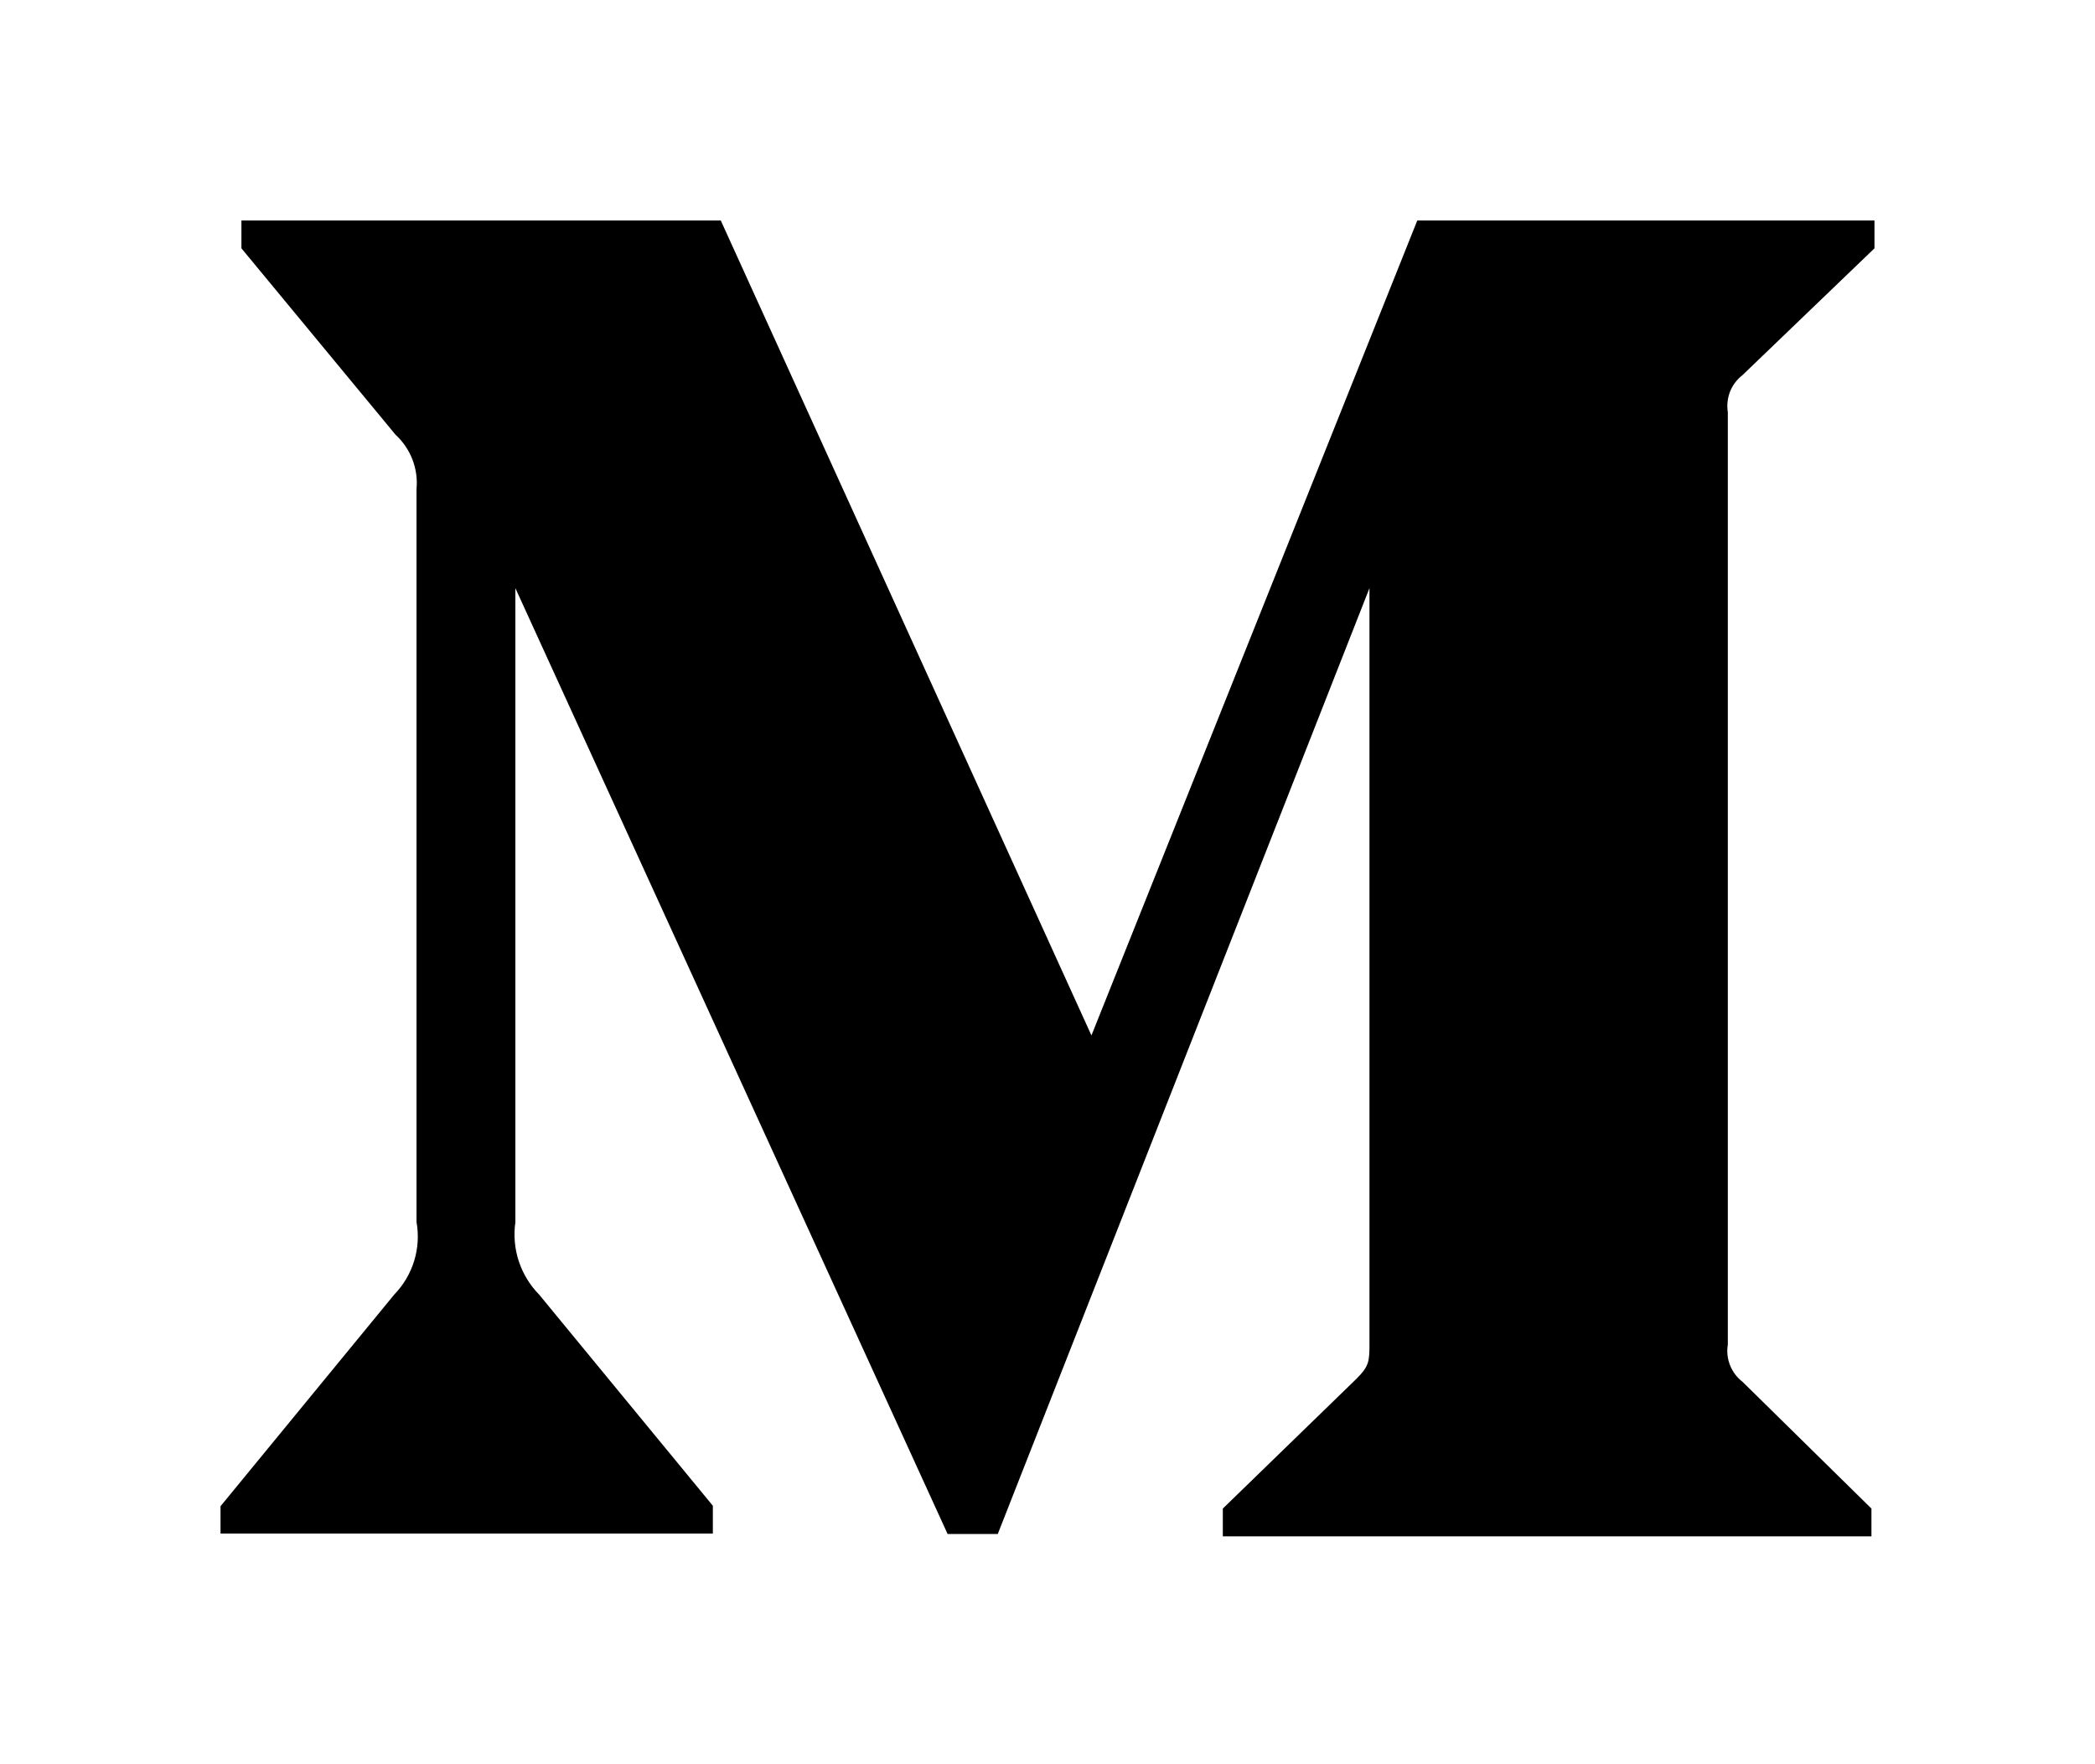 <svg width="38" height="32" viewBox="0 0 38 32" fill="none" xmlns="http://www.w3.org/2000/svg">
<g filter="url(#filter0_d_2623_8817)">
<path d="M29.605 4.805L32 2.504V2H23.707L17.797 16.781L11.074 2H2.379V2.504L5.176 5.887C5.449 6.137 5.59 6.504 5.555 6.871V20.164C5.641 20.645 5.488 21.133 5.152 21.48L2 25.32V25.816H10.93V25.312L7.781 21.484C7.613 21.313 7.486 21.105 7.41 20.877C7.335 20.649 7.314 20.406 7.348 20.168V8.668L15.188 25.824H16.098L22.84 8.668V22.336C22.84 22.695 22.84 22.77 22.605 23.008L20.18 25.363V25.867H31.945V25.363L29.605 23.062C29.402 22.906 29.297 22.645 29.34 22.391V5.477C29.32 5.351 29.334 5.222 29.38 5.104C29.427 4.986 29.505 4.882 29.605 4.805Z" fill="black"/>
</g>
<defs>
<filter id="filter0_d_2623_8817" x="0" y="0" width="38" height="31.867" filterUnits="userSpaceOnUse" color-interpolation-filters="sRGB">
<feFlood flood-opacity="0" result="BackgroundImageFix"/>
<feColorMatrix in="SourceAlpha" type="matrix" values="0 0 0 0 0 0 0 0 0 0 0 0 0 0 0 0 0 0 127 0" result="hardAlpha"/>
<feOffset dx="2" dy="2"/>
<feGaussianBlur stdDeviation="2"/>
<feComposite in2="hardAlpha" operator="out"/>
<feColorMatrix type="matrix" values="0 0 0 0 0 0 0 0 0 0 0 0 0 0 0 0 0 0 0.3 0"/>
<feBlend mode="normal" in2="BackgroundImageFix" result="effect1_dropShadow_2623_8817"/>
<feBlend mode="normal" in="SourceGraphic" in2="effect1_dropShadow_2623_8817" result="shape"/>
</filter>
</defs>
</svg>
